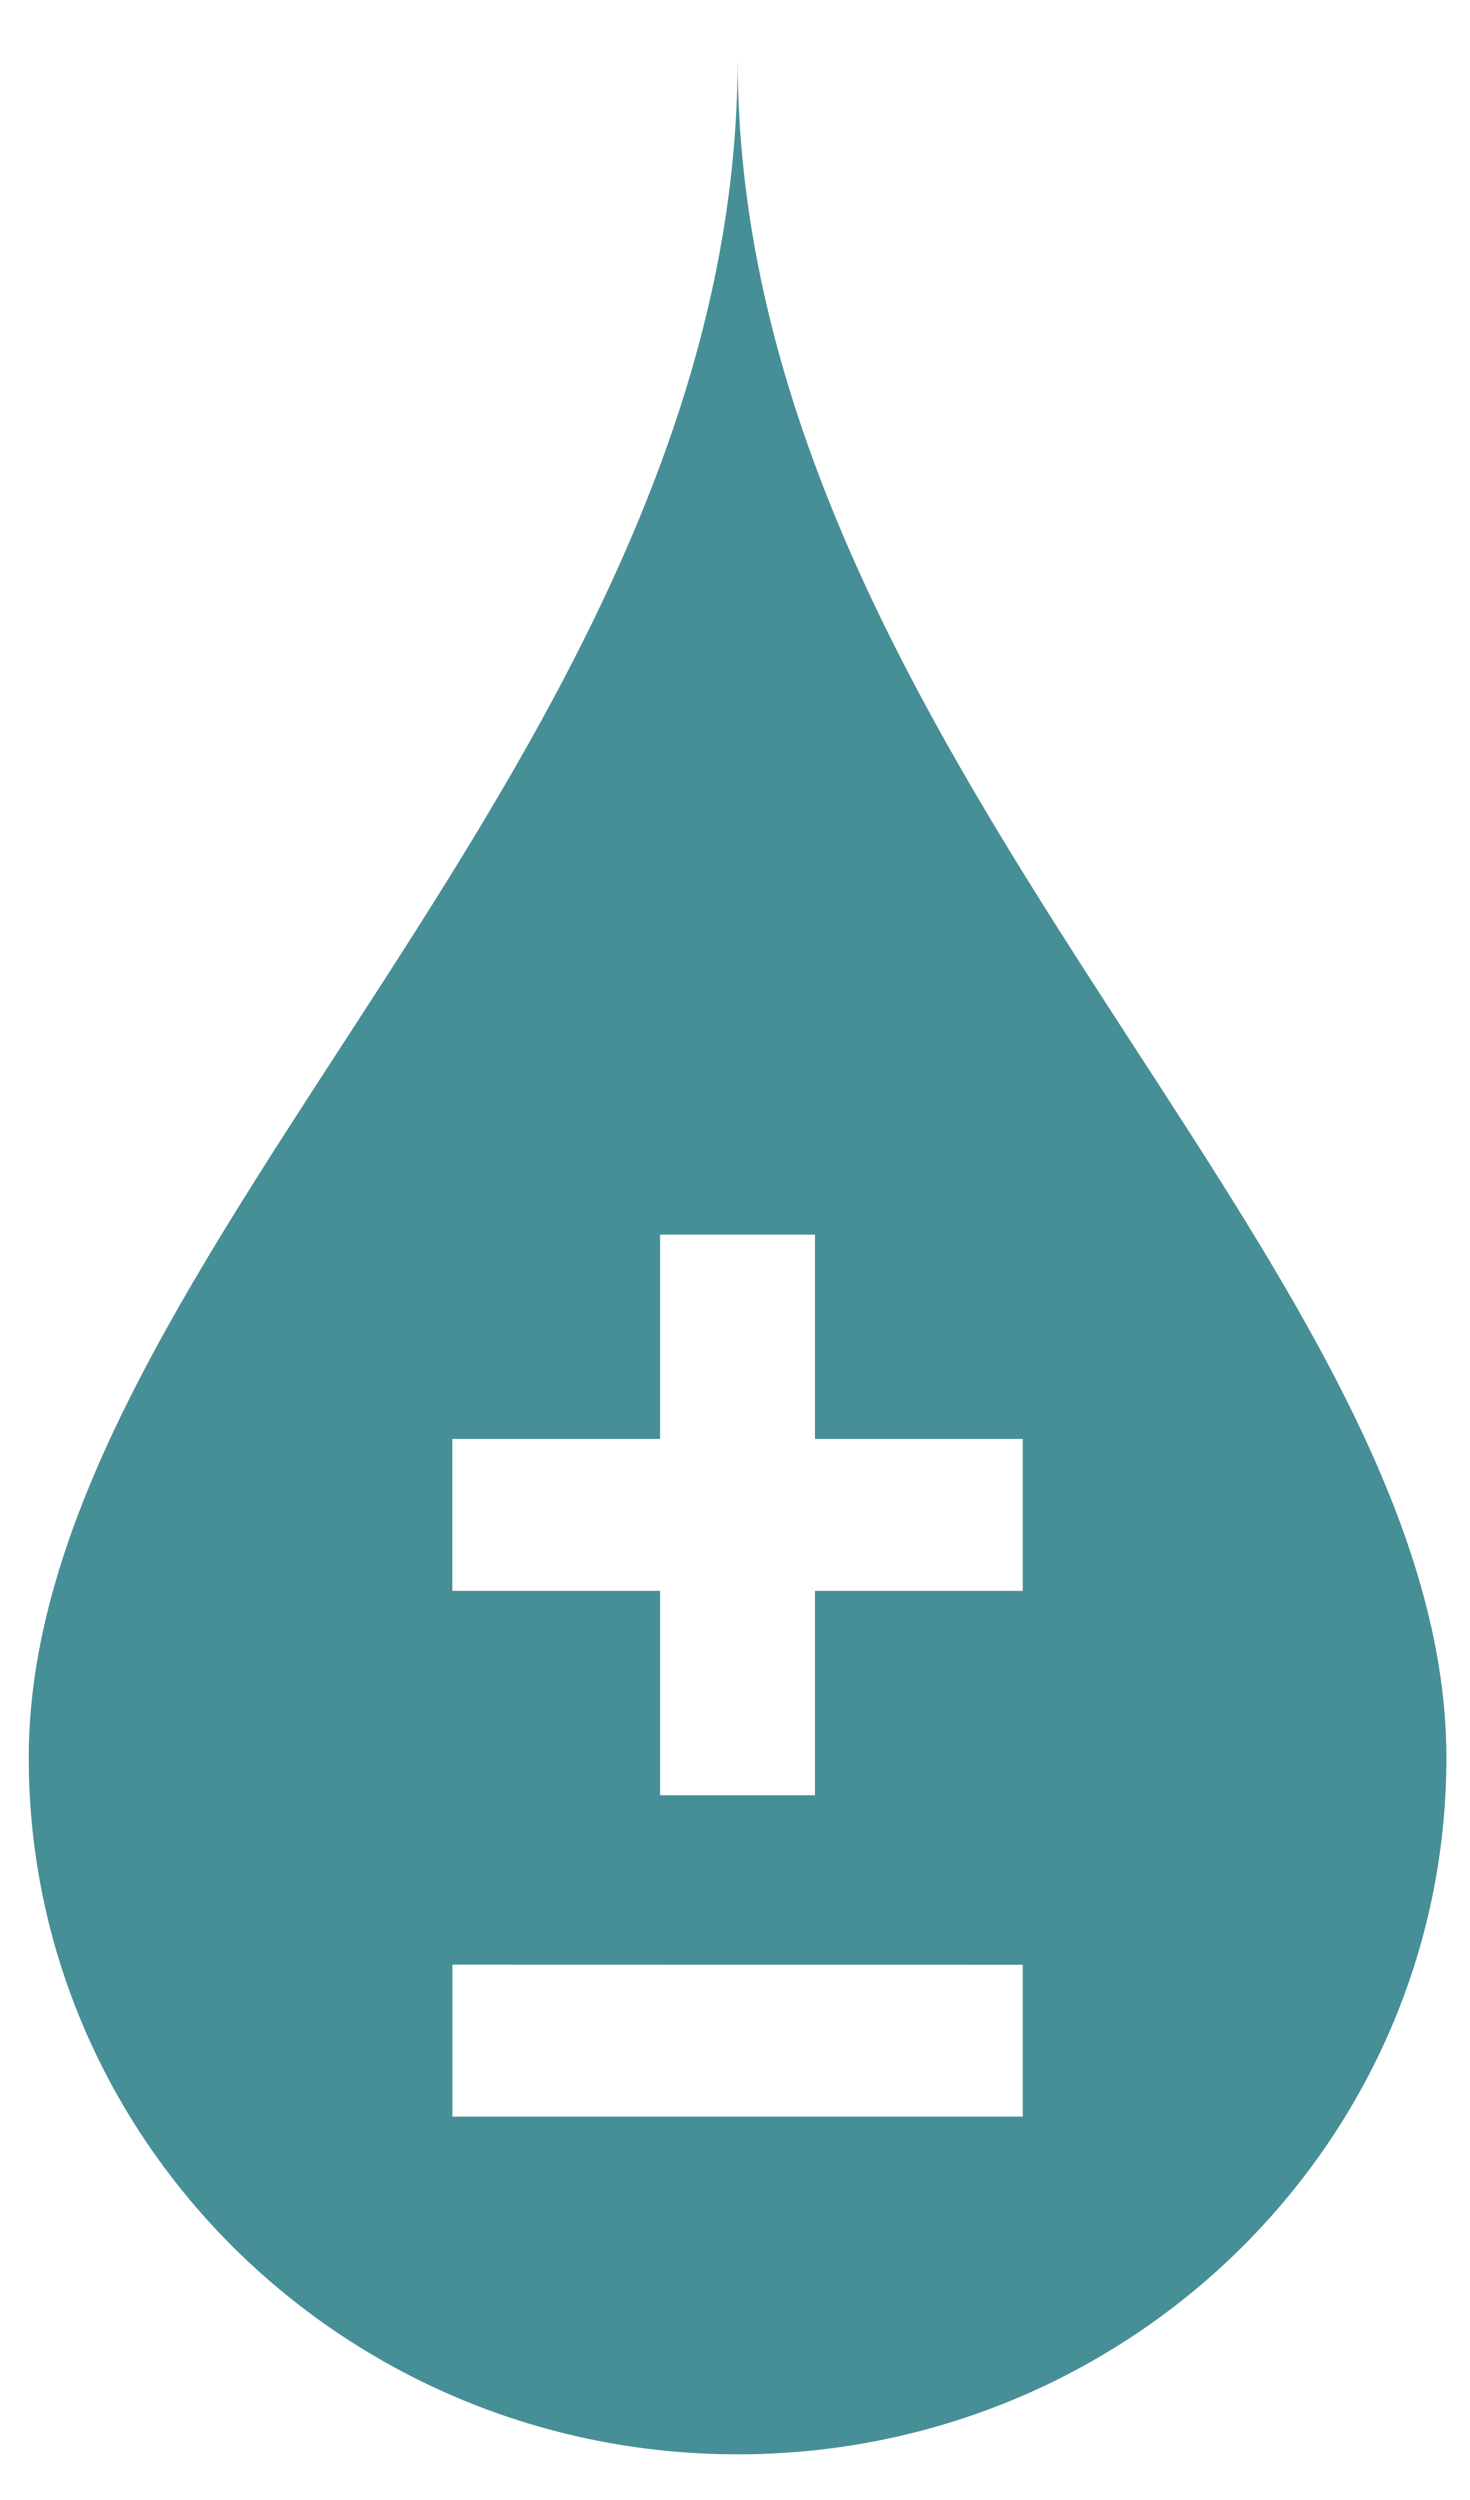 <svg width="20" height="34" viewBox="0 0 20 34" fill="none" xmlns="http://www.w3.org/2000/svg">
<path d="M10.036 0.8C10.036 10.275 0.391 17.09 0.391 23.905C0.391 29.137 4.709 33.379 10.036 33.379C15.361 33.379 19.679 29.137 19.679 23.905C19.679 17.09 10.036 10.275 10.036 0.8ZM13.915 28.786H6.155V26.719L13.915 26.721V28.786ZM13.915 21.636L11.088 21.635V24.416H8.981V21.635H6.154V19.569H8.981V16.791H11.088V19.569H13.915V21.636Z" fill="#478F96"/>
</svg>
